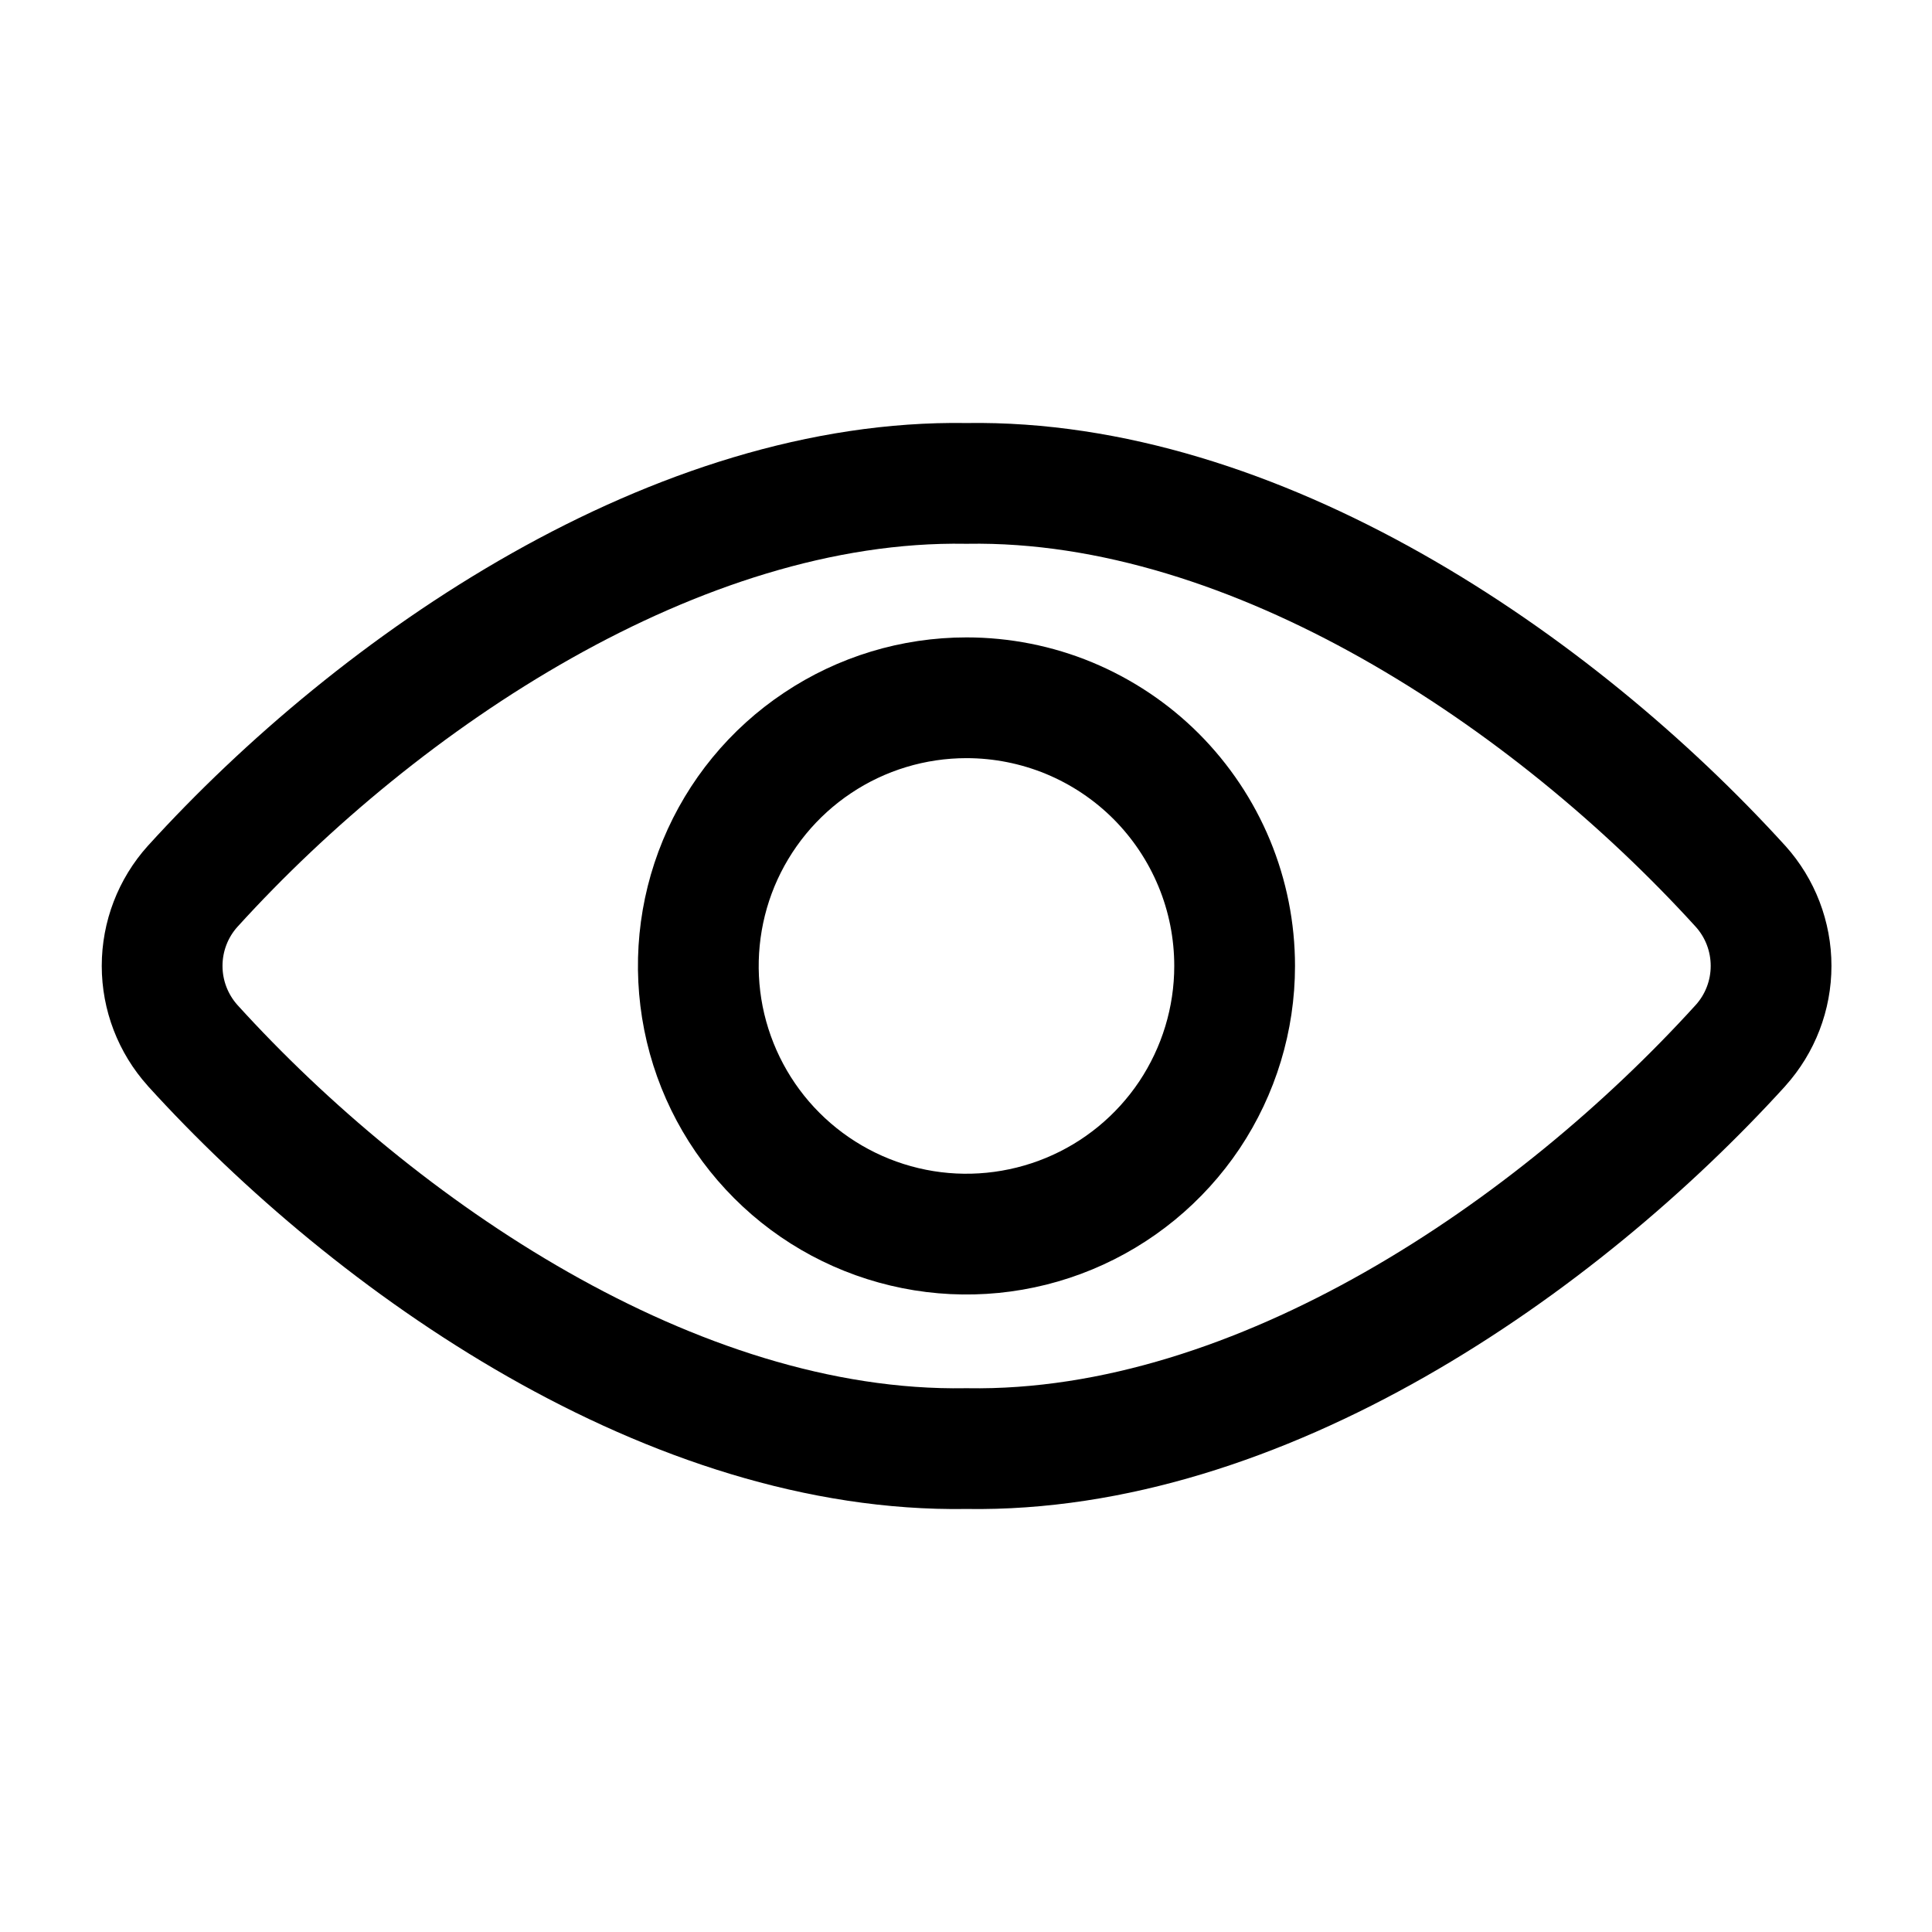 <svg width="24" height="24" viewBox="0 0 24 24" fill="none" xmlns="http://www.w3.org/2000/svg">
<path fill-rule="evenodd" clip-rule="evenodd" d="M12.006 5.255C15.9 5.195 19.79 7.881 22.176 10.505L22.179 10.508C22.547 10.917 22.751 11.448 22.751 11.999C22.751 12.549 22.547 13.08 22.179 13.489L22.177 13.492C19.844 16.058 15.964 18.806 12.006 18.745C8.048 18.806 4.169 16.058 1.838 13.492L1.836 13.489C1.468 13.08 1.264 12.549 1.264 11.999C1.264 11.448 1.468 10.917 1.836 10.508L1.838 10.506C4.223 7.881 8.112 5.195 12.006 5.255ZM2.95 11.513C2.83 11.646 2.764 11.819 2.764 11.999C2.764 12.178 2.83 12.351 2.95 12.485C5.172 14.932 8.672 17.301 11.993 17.245C11.999 17.245 12.004 17.245 12.009 17.245C12.012 17.245 12.016 17.245 12.019 17.245C15.34 17.301 18.841 14.932 21.065 12.484C21.185 12.351 21.251 12.178 21.251 11.999C21.251 11.819 21.185 11.646 21.065 11.513C18.793 9.015 15.281 6.7 12.019 6.755C12.01 6.755 12.002 6.755 11.993 6.755C8.731 6.7 5.219 9.015 2.95 11.513Z" fill="currentColor"/>
<path fill-rule="evenodd" clip-rule="evenodd" d="M12.994 9.614C12.681 9.485 12.345 9.418 12.006 9.418C11.496 9.418 10.996 9.569 10.572 9.853C10.147 10.137 9.817 10.54 9.621 11.011C9.426 11.483 9.375 12.002 9.474 12.503C9.574 13.003 9.819 13.463 10.18 13.824C10.541 14.185 11.001 14.431 11.502 14.531C12.002 14.631 12.521 14.579 12.993 14.384C13.465 14.189 13.868 13.858 14.152 13.434C14.435 13.009 14.587 12.511 14.587 12C14.587 11.661 14.521 11.325 14.391 11.012C14.261 10.698 14.071 10.414 13.832 10.174C13.592 9.934 13.307 9.744 12.994 9.614ZM12.006 7.918C12.542 7.918 13.073 8.023 13.568 8.228C14.063 8.434 14.513 8.734 14.892 9.113C15.271 9.493 15.572 9.943 15.777 10.438C15.982 10.934 16.087 11.464 16.087 12M12.006 7.918C11.199 7.918 10.41 8.157 9.739 8.606C9.067 9.054 8.544 9.691 8.235 10.437C7.926 11.183 7.846 12.003 8.003 12.795C8.16 13.587 8.549 14.314 9.12 14.885C9.69 15.456 10.417 15.844 11.209 16.002C12.001 16.16 12.821 16.079 13.567 15.77C14.313 15.461 14.95 14.938 15.399 14.268C15.847 13.597 16.087 12.807 16.087 12" fill="currentColor"/>
</svg>
